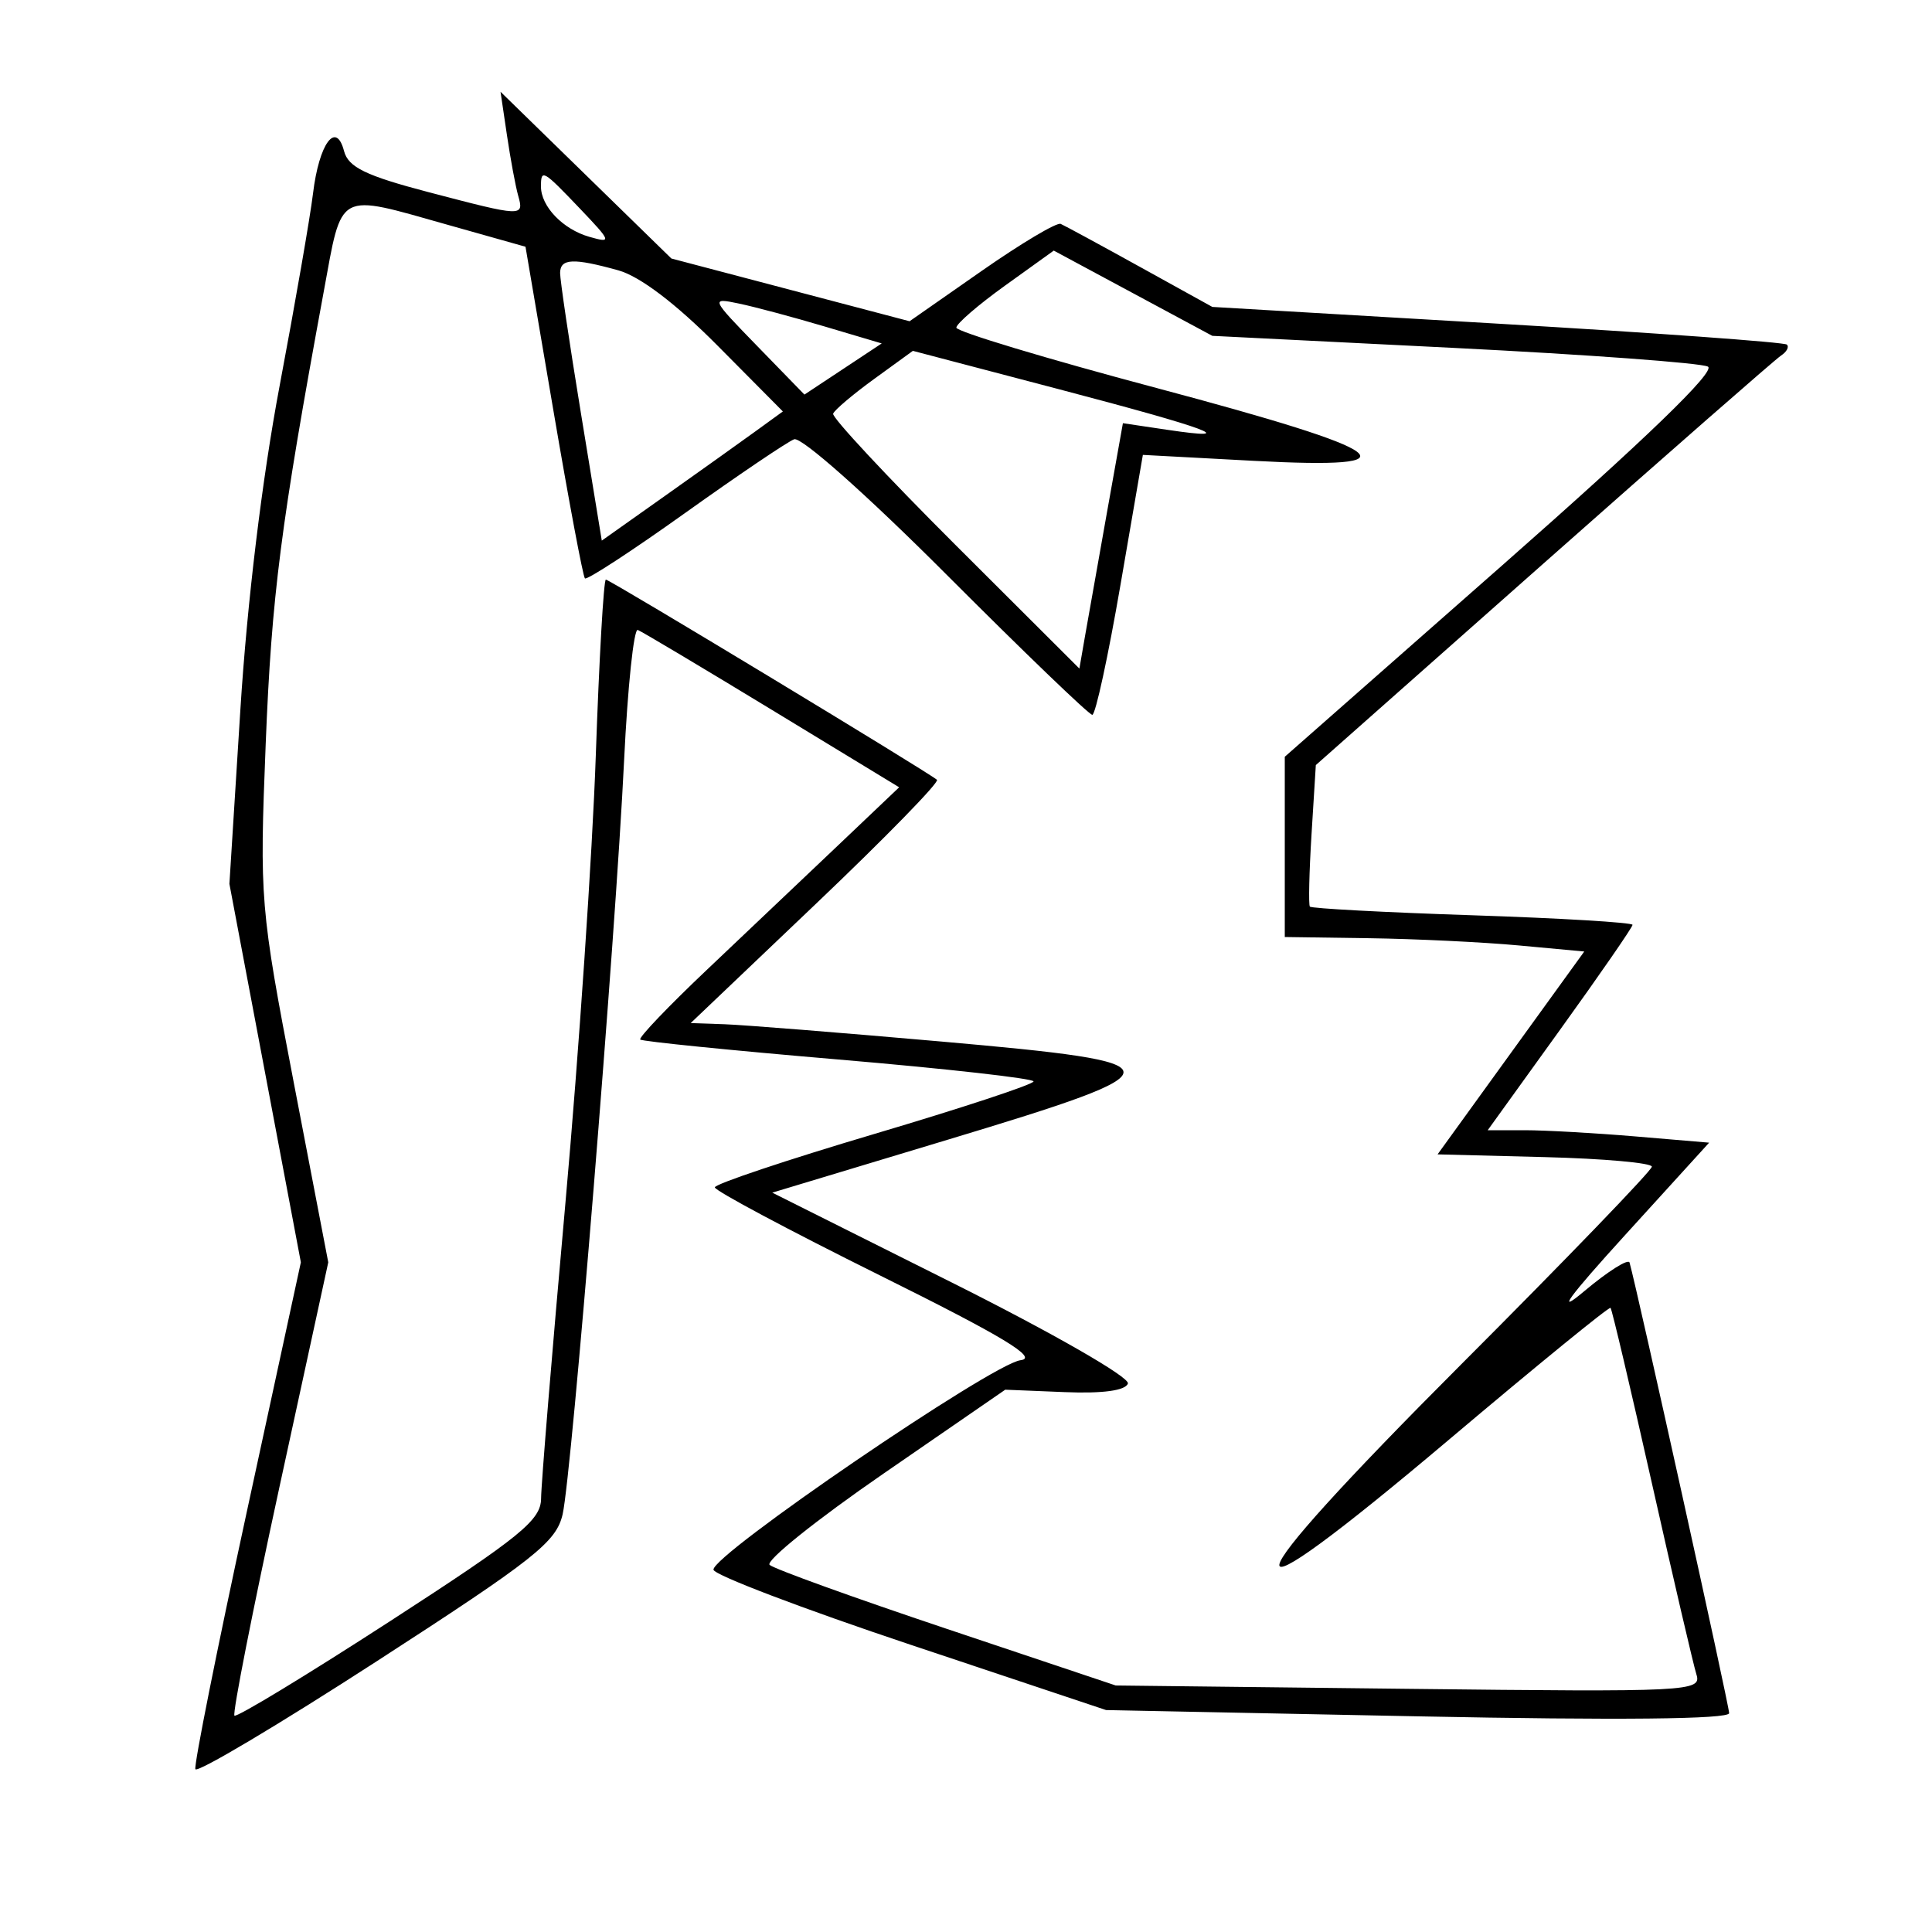 <svg xmlns="http://www.w3.org/2000/svg" width="200" height="200" viewBox="0 0 200 200" version="1.1">
	<path d="M 52.480 14 C 52.846 16.475, 53.369 19.288, 53.640 20.250 C 54.265 22.463, 54.142 22.458, 44.333 19.884 C 37.855 18.184, 36.052 17.306, 35.615 15.638 C 34.784 12.457, 33.025 14.866, 32.402 20.040 C 32.112 22.442, 30.556 31.404, 28.944 39.954 C 27.127 49.592, 25.583 62.340, 24.881 73.500 L 23.748 91.500 27.447 111.086 L 31.145 130.672 25.547 156.508 C 22.467 170.717, 20.072 182.703, 20.224 183.142 C 20.376 183.582, 28.825 178.555, 39 171.973 C 55.374 161.381, 57.586 159.632, 58.245 156.753 C 59.188 152.637, 63.723 97.016, 64.607 78.712 C 64.974 71.129, 65.611 65.054, 66.023 65.212 C 66.435 65.371, 72.691 69.100, 79.927 73.500 L 93.081 81.500 86.769 87.500 C 83.297 90.800, 77.187 96.596, 73.191 100.380 C 69.195 104.163, 66.085 107.419, 66.280 107.613 C 66.474 107.808, 75.716 108.739, 86.817 109.682 C 97.918 110.625, 106.997 111.645, 106.993 111.948 C 106.989 112.252, 99.564 114.701, 90.493 117.392 C 81.422 120.083, 74 122.568, 74 122.916 C 74 123.263, 81.686 127.361, 91.080 132.024 C 103.868 138.370, 107.527 140.578, 105.643 140.810 C 102.709 141.172, 73.626 161.019, 73.860 162.500 C 73.947 163.050, 83.126 166.543, 94.259 170.263 L 114.500 177.025 146.750 177.674 C 167.551 178.093, 179 177.976, 179 177.345 C 179 176.560, 169.511 133.624, 168.692 130.703 C 168.569 130.265, 166.451 131.604, 163.984 133.677 C 160.977 136.206, 162.371 134.293, 168.215 127.868 L 176.930 118.288 169.314 117.644 C 165.125 117.290, 159.968 117, 157.853 117 L 154.007 117 161.503 106.592 C 165.627 100.868, 169 95.984, 169 95.740 C 169 95.496, 161.545 95.050, 152.434 94.749 C 143.323 94.448, 135.746 94.044, 135.597 93.851 C 135.448 93.658, 135.526 90.283, 135.770 86.350 L 136.214 79.200 159.763 58.350 C 172.715 46.883, 183.791 37.187, 184.377 36.804 C 184.963 36.422, 185.230 35.911, 184.971 35.670 C 184.712 35.429, 171.225 34.453, 155 33.502 L 125.500 31.772 118.022 27.636 C 113.909 25.361, 110.209 23.354, 109.801 23.176 C 109.393 22.999, 105.706 25.194, 101.609 28.055 L 94.159 33.256 81.829 30.008 L 69.500 26.760 60.657 18.130 L 51.814 9.500 52.480 14 M 56 19.309 C 56 21.369, 58.270 23.732, 61 24.514 C 63.358 25.189, 63.304 25.025, 60.054 21.615 C 56.203 17.575, 56 17.460, 56 19.309 M 33.502 30.250 C 29.055 54.364, 28.119 61.663, 27.506 77 C 26.861 93.124, 26.928 93.924, 30.414 112.088 L 33.982 130.676 28.927 153.941 C 26.147 166.737, 24.051 177.384, 24.269 177.602 C 24.487 177.820, 31.716 173.434, 40.333 167.855 C 53.923 159.055, 56.002 157.366, 56.014 155.106 C 56.021 153.672, 57.156 139.900, 58.535 124.500 C 59.914 109.100, 61.328 88.287, 61.675 78.250 C 62.023 68.213, 62.492 60, 62.718 60 C 63.128 60, 96.061 79.913, 96.995 80.726 C 97.268 80.963, 91.643 86.727, 84.495 93.533 L 71.500 105.909 75 106.029 C 76.925 106.095, 87.050 106.903, 97.500 107.824 C 122.431 110.023, 122.475 110.631, 98.223 117.948 L 79.945 123.462 98.543 132.771 C 108.993 138.002, 116.973 142.581, 116.759 143.222 C 116.516 143.951, 114.152 144.273, 110.221 144.112 L 104.063 143.861 91.453 152.552 C 84.517 157.332, 79.216 161.582, 79.671 161.997 C 80.127 162.411, 88.375 165.390, 98 168.616 L 115.500 174.481 145.846 174.829 C 174.932 175.163, 176.167 175.101, 175.614 173.339 C 175.296 172.327, 173.225 163.434, 171.011 153.576 C 168.797 143.718, 166.868 135.534, 166.723 135.389 C 166.578 135.245, 159.052 141.384, 149.998 149.032 C 126.102 169.217, 126.651 165.872, 151.280 141.221 C 162.126 130.364, 171 121.163, 171 120.774 C 171 120.384, 166.009 119.938, 159.909 119.783 L 148.817 119.500 156.409 109 L 164.002 98.500 157.251 97.874 C 153.538 97.530, 146.563 97.193, 141.750 97.124 L 133 97 133 87.670 L 133 78.340 155.551 58.488 C 170.407 45.410, 177.658 38.403, 176.801 37.951 C 176.085 37.573, 164.250 36.703, 150.500 36.015 L 125.500 34.766 117.293 30.354 L 109.086 25.942 104.043 29.565 C 101.269 31.557, 99 33.516, 99 33.918 C 99 34.320, 108.312 37.128, 119.694 40.158 C 144.429 46.741, 146.948 48.625, 129.791 47.705 L 118.309 47.090 115.992 60.545 C 114.718 67.945, 113.405 74, 113.075 74 C 112.745 74, 105.956 67.470, 97.988 59.488 C 89.757 51.242, 82.944 45.191, 82.209 45.473 C 81.498 45.746, 76.416 49.182, 70.916 53.109 C 65.416 57.036, 60.751 60.080, 60.550 59.874 C 60.349 59.668, 58.883 51.860, 57.292 42.521 L 54.399 25.542 46.450 23.301 C 34.740 20.001, 35.464 19.612, 33.502 30.250 M 57.982 28.250 C 57.972 28.938, 58.938 35.454, 60.130 42.732 L 62.297 55.964 68.898 51.290 C 72.529 48.719, 76.747 45.710, 78.271 44.604 L 81.042 42.593 74.278 35.776 C 69.963 31.428, 66.244 28.607, 64.007 27.985 C 59.347 26.691, 58.004 26.750, 57.982 28.250 M 78.387 35.822 L 83.274 40.847 87.275 38.200 L 91.275 35.552 85.387 33.803 C 82.149 32.840, 78.150 31.770, 76.500 31.425 C 73.547 30.807, 73.576 30.875, 78.387 35.822 M 90.500 39.224 C 88.300 40.821, 86.386 42.441, 86.246 42.825 C 86.107 43.208, 91.785 49.301, 98.865 56.366 L 111.738 69.210 112.320 65.855 C 112.640 64.010, 113.654 58.295, 114.573 53.155 L 116.243 43.809 120.871 44.498 C 128.605 45.649, 125.239 44.395, 109.500 40.261 L 94.500 36.321 90.500 39.224" stroke="none" fill="black" fill-rule="evenodd"/>
</svg>
